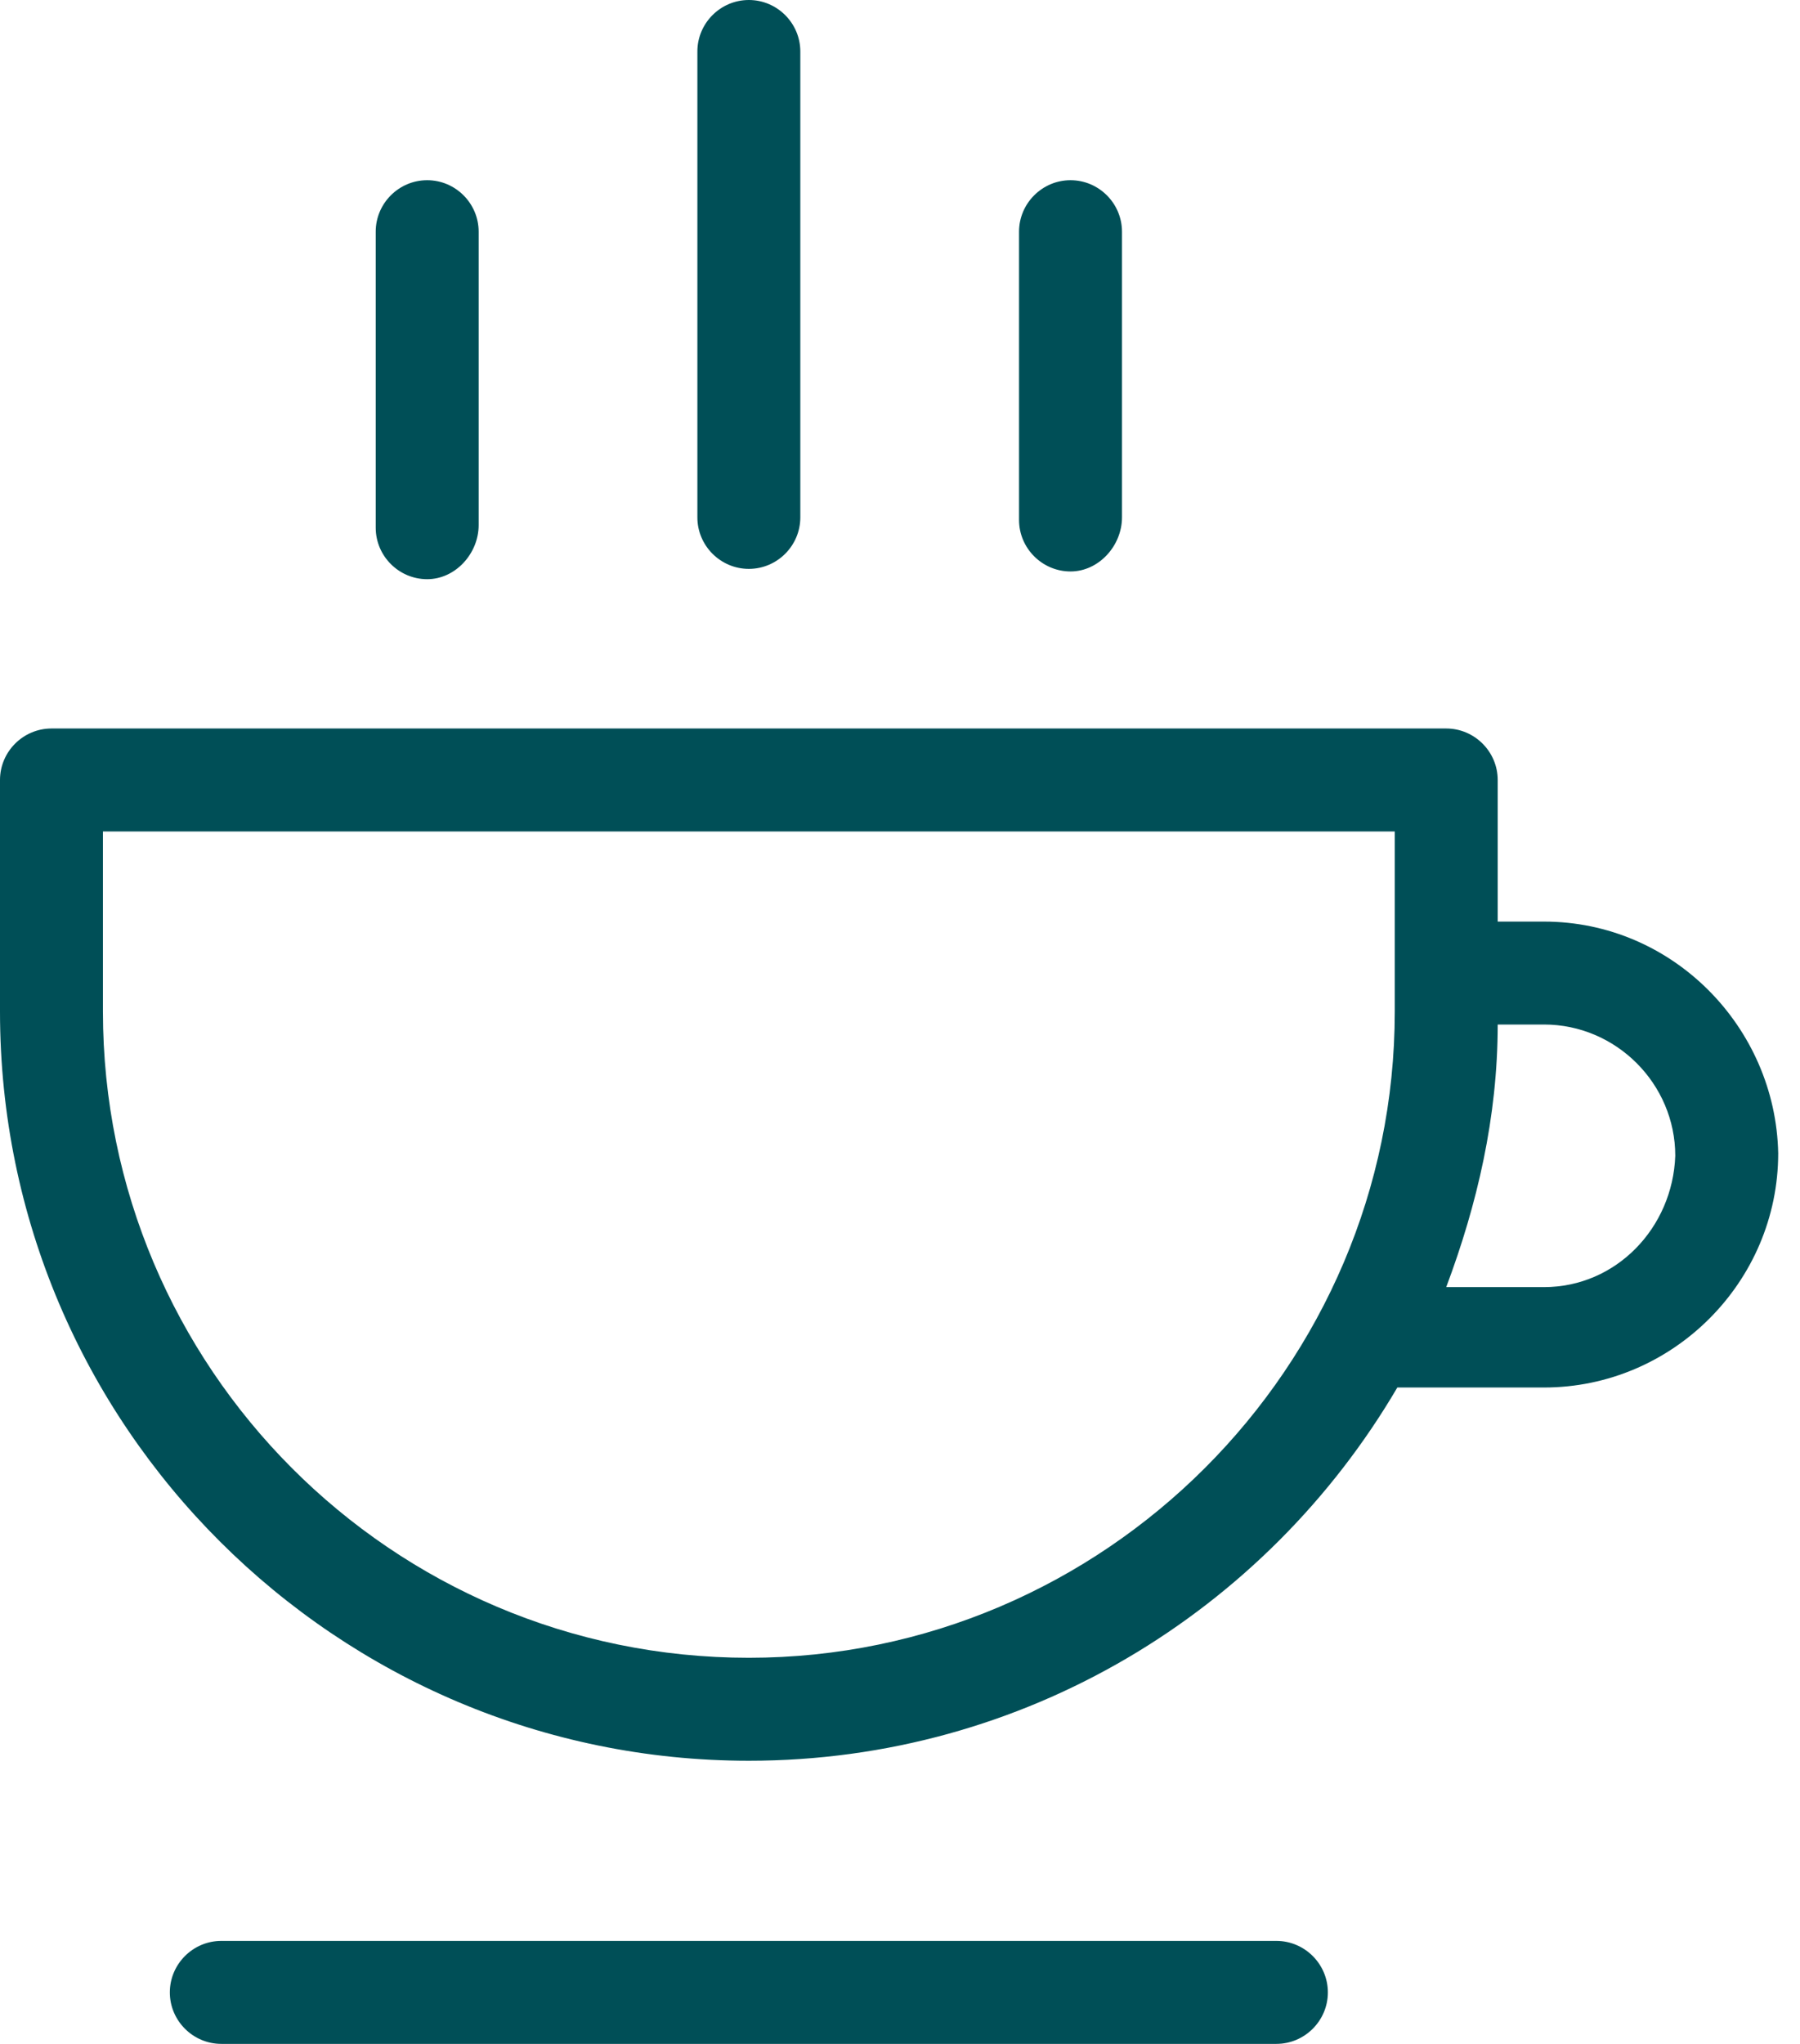 <svg width="37" height="42" viewBox="0 0 37 42" fill="none" xmlns="http://www.w3.org/2000/svg">
<path d="M26.237 42C26.819 42 27.295 41.524 27.295 40.942C27.295 40.36 26.819 39.884 26.237 39.884H4.549C3.967 39.884 3.491 40.36 3.491 40.942C3.491 41.524 3.967 42 4.549 42H26.237Z" fill="#004F57"/>
<path d="M9.839 10.791V4.761C9.839 4.179 9.363 3.703 8.781 3.703C8.199 3.703 7.723 4.179 7.723 4.761V10.844C7.723 11.426 8.199 11.902 8.781 11.902C9.363 11.902 9.839 11.373 9.839 10.791Z" fill="#004F57"/>
<path d="M16.451 10.632V1.058C16.451 0.476 15.975 0 15.393 0C14.811 0 14.335 0.476 14.335 1.058V10.632C14.335 11.214 14.811 11.69 15.393 11.69C15.975 11.69 16.451 11.214 16.451 10.632Z" fill="#004F57"/>
<path d="M23.063 10.632V4.761C23.063 4.179 22.587 3.703 22.005 3.703C21.424 3.703 20.947 4.179 20.947 4.761V10.685C20.947 11.267 21.424 11.743 22.005 11.743C22.587 11.743 23.063 11.214 23.063 10.632Z" fill="#004F57"/>
<path d="M31.738 18.938H30.786V16.028C30.786 15.446 30.31 14.97 29.728 14.97H1.058C0.476 14.97 0 15.446 0 16.028V20.789C0 29.305 6.93 36.182 15.393 36.182C21.053 36.182 26.025 33.114 28.723 28.512H28.776H31.738C34.383 28.512 36.552 26.343 36.552 23.698C36.499 21.106 34.383 18.938 31.738 18.938ZM15.393 34.066C8.04 34.066 2.116 28.089 2.116 20.789V17.086H28.67V20.789C28.67 28.089 22.693 34.066 15.393 34.066ZM31.738 26.449H29.728C30.363 24.756 30.786 22.958 30.786 21.053H31.738C33.219 21.053 34.436 22.27 34.436 23.751C34.383 25.232 33.219 26.449 31.738 26.449Z" fill="#004F57"/>
</svg>
